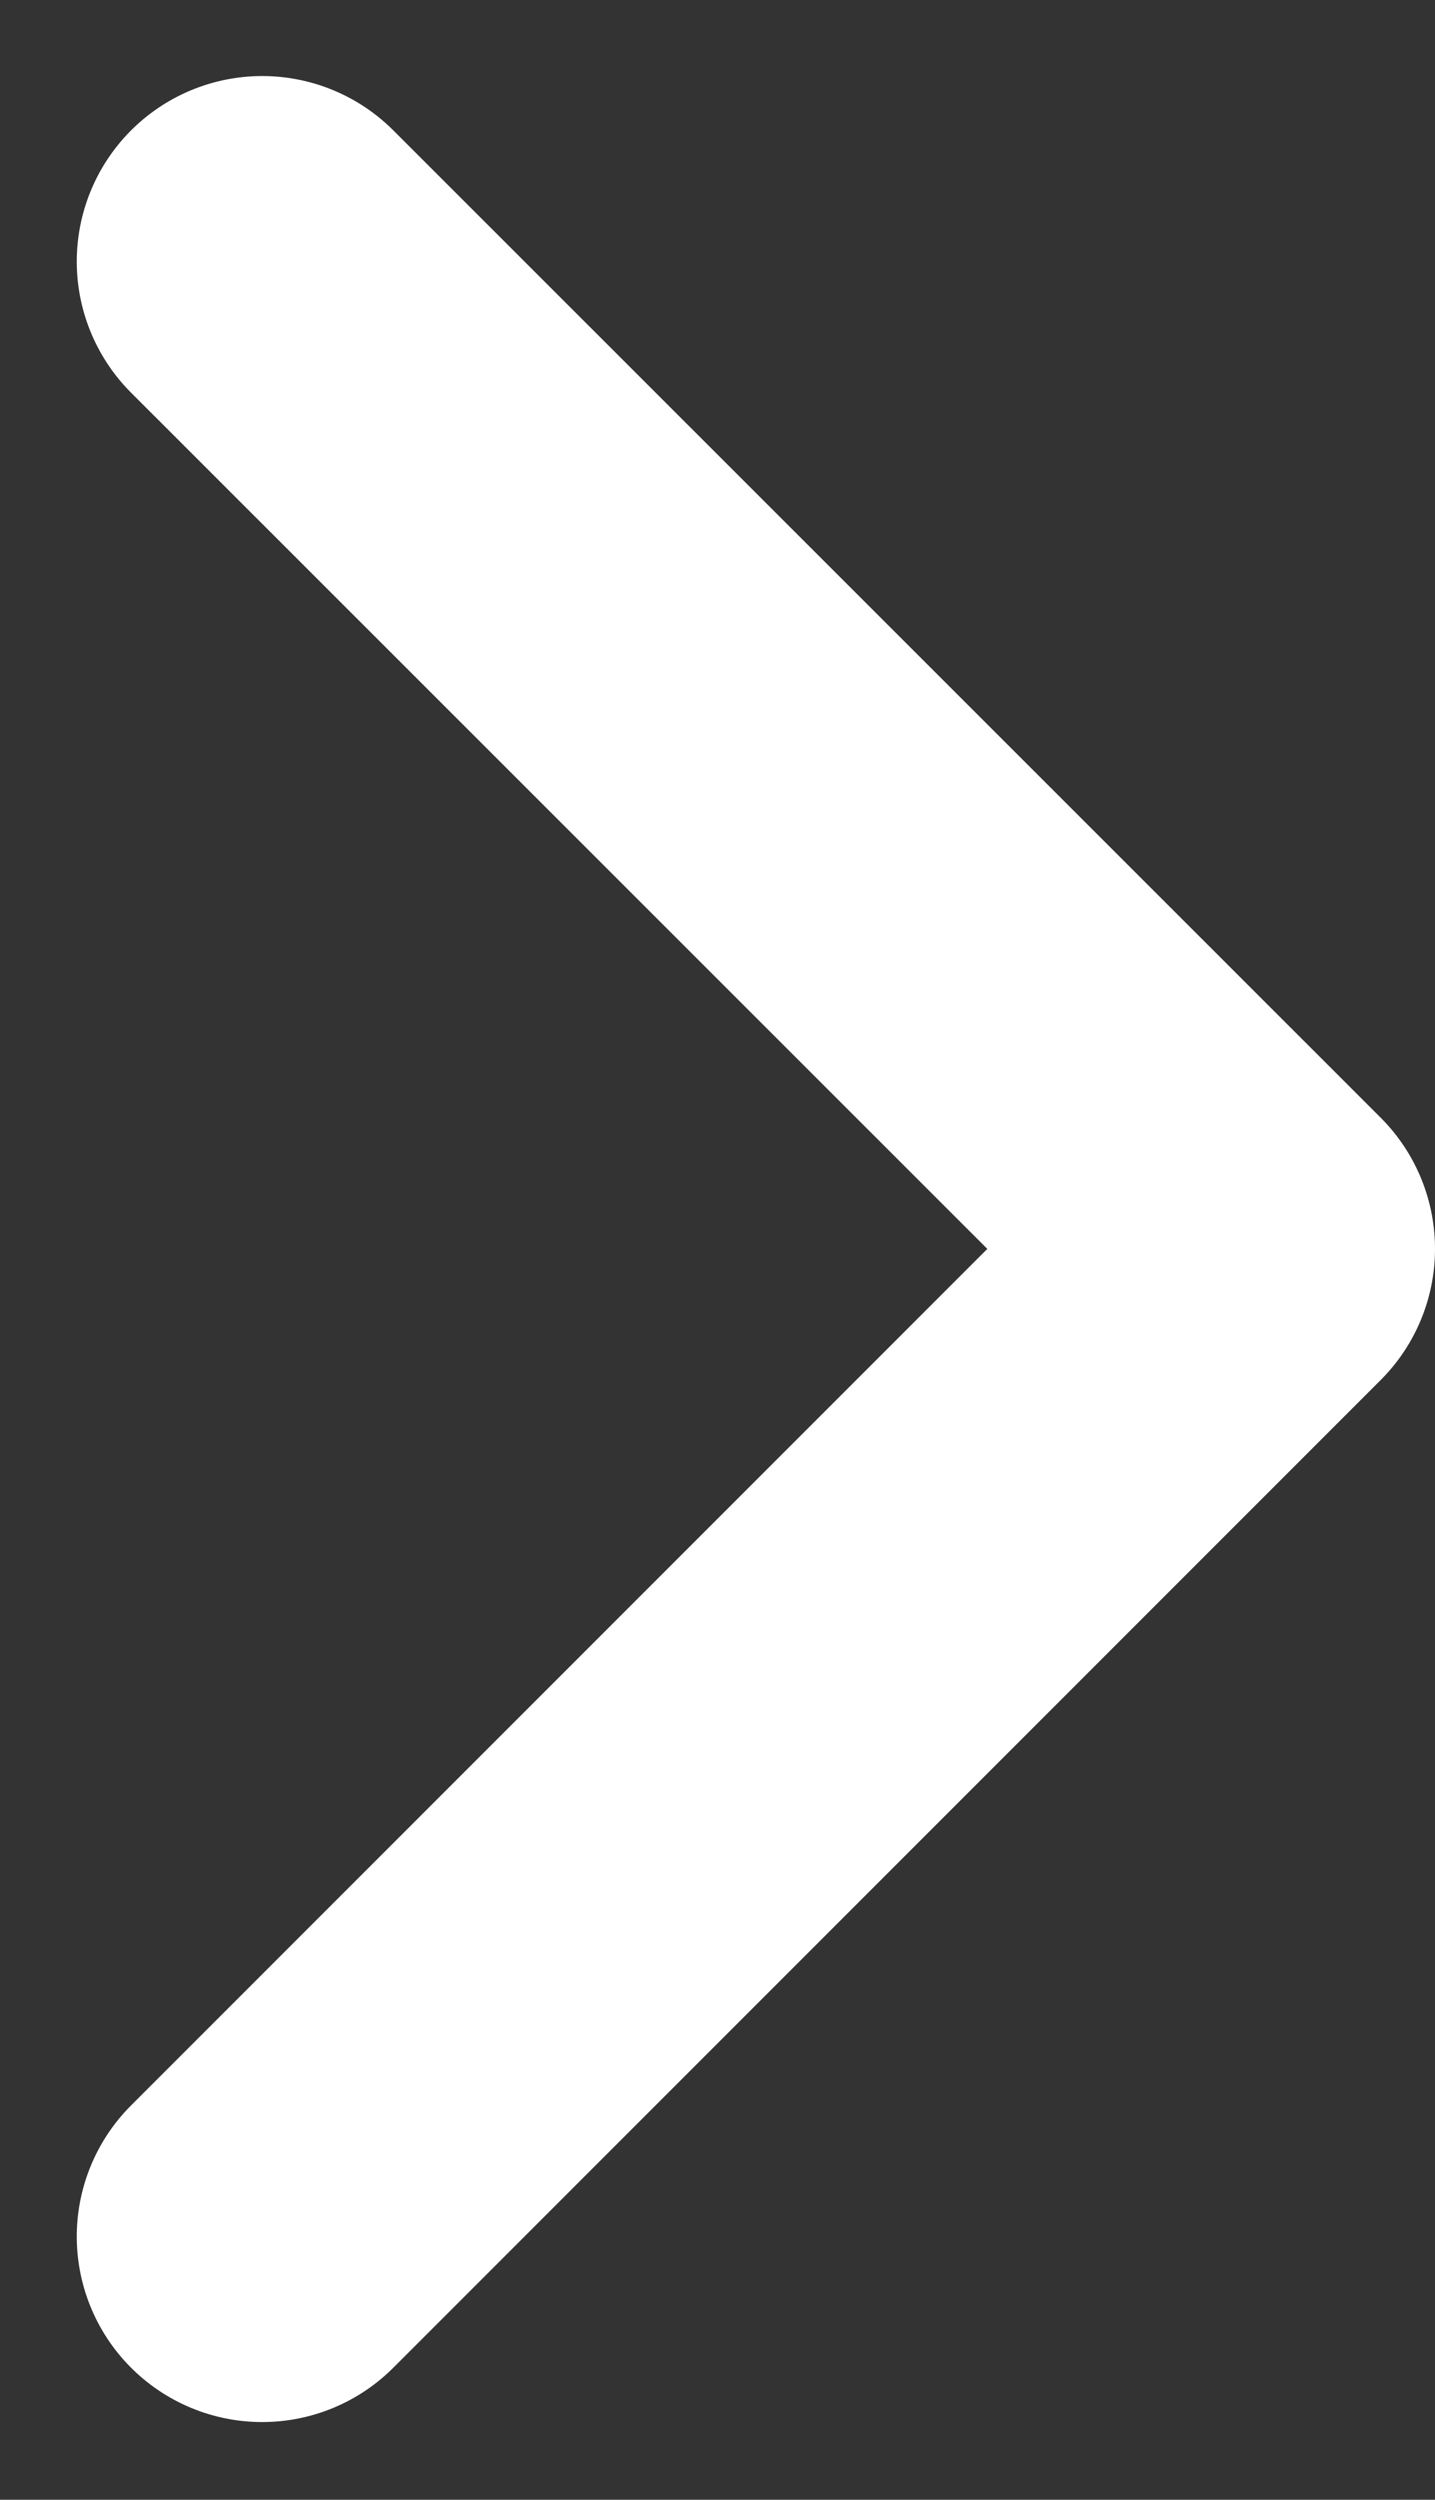 <svg xmlns="http://www.w3.org/2000/svg" width="7.739" height="13.477" viewBox="0 0 7.739 13.477">
  <rect x="0" y="0" width="7.739" height="13.477" fill="#333333" stroke="none"/>
  <path id="패스_51" data-name="패스 51" d="M-7564.3-7820.427l5.325,5.325,5.323-5.325" transform="translate(7821.841 -7552.242) rotate(-90)" fill="none" stroke="#fff" stroke-linecap="round" stroke-linejoin="round" stroke-width="2"/>
</svg>

